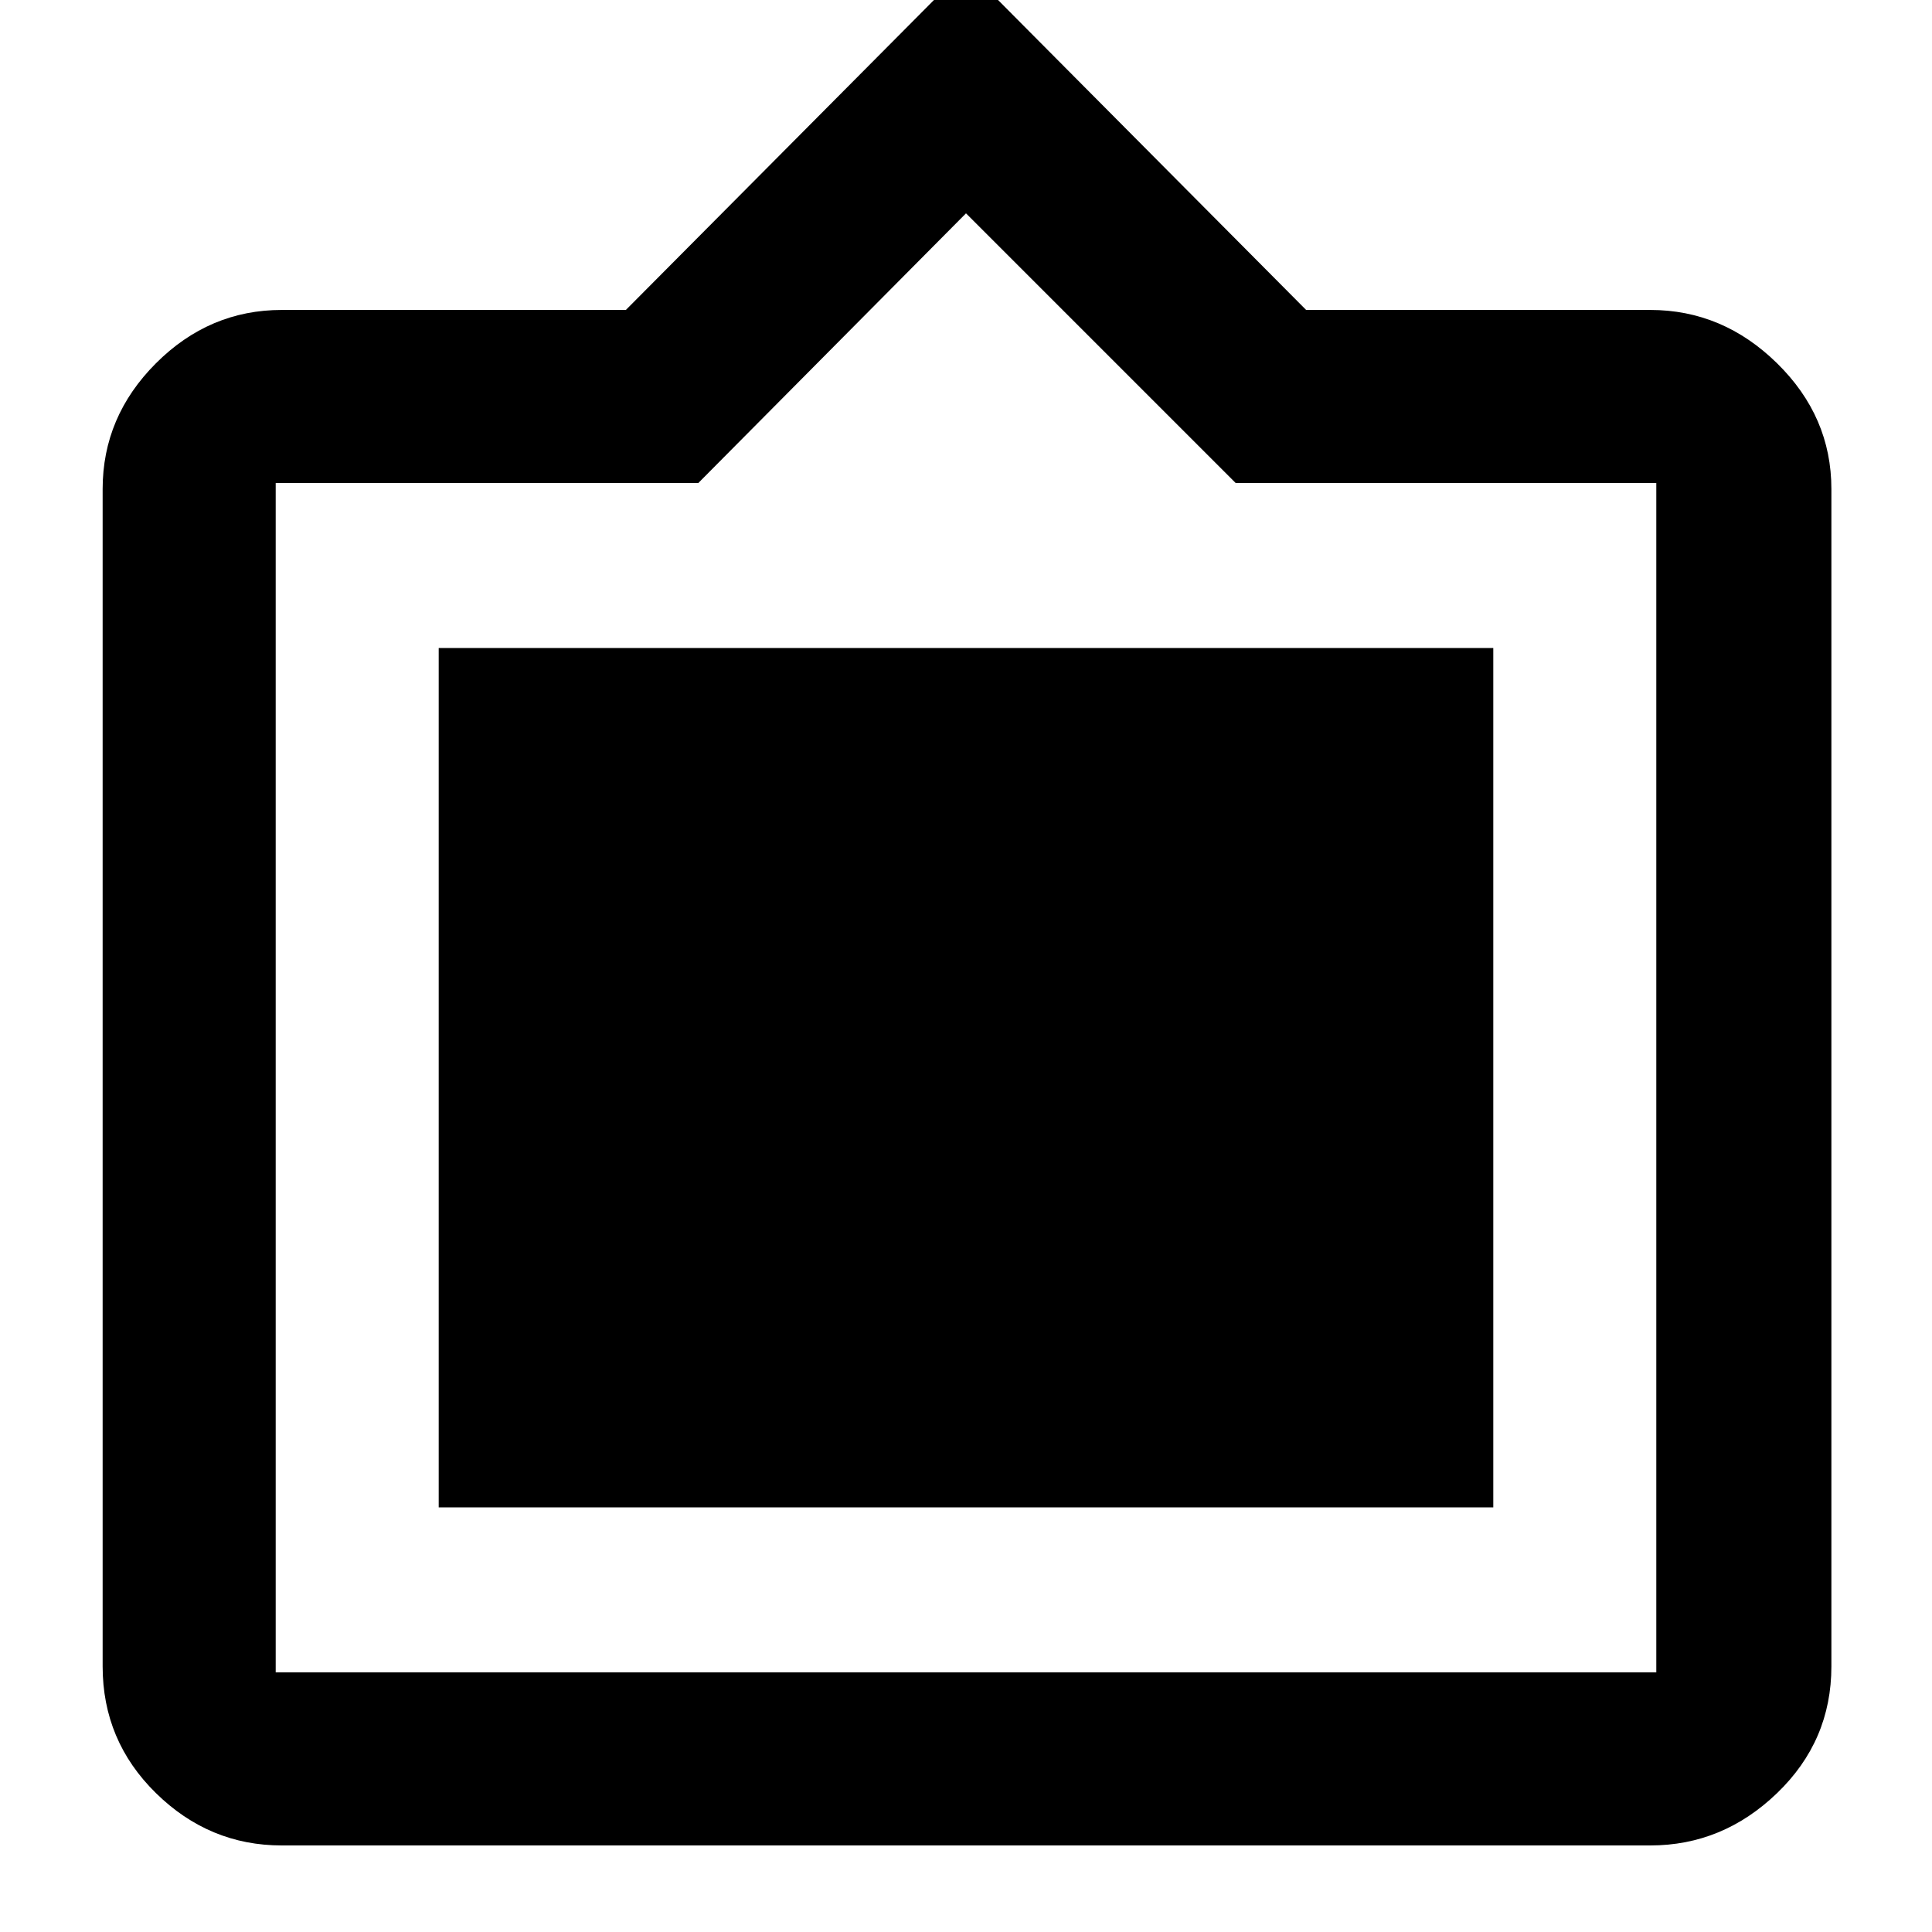 <svg xmlns="http://www.w3.org/2000/svg" height="40" width="40"><path d="M5.833 38.208q-1.5 0-2.604-1.083T2.125 34.5V10.125q0-1.5 1.104-2.604t2.604-1.104h7.125L20-.667l7.042 7.084h7.125q1.5 0 2.625 1.104t1.125 2.604V34.5q0 1.542-1.125 2.625t-2.625 1.083Zm-.125-3.583h28.584V10h-8.709L20 4.417 14.458 10h-8.75v24.625Zm3.375-3.417V13.417h21.834v17.791Z"/></svg>